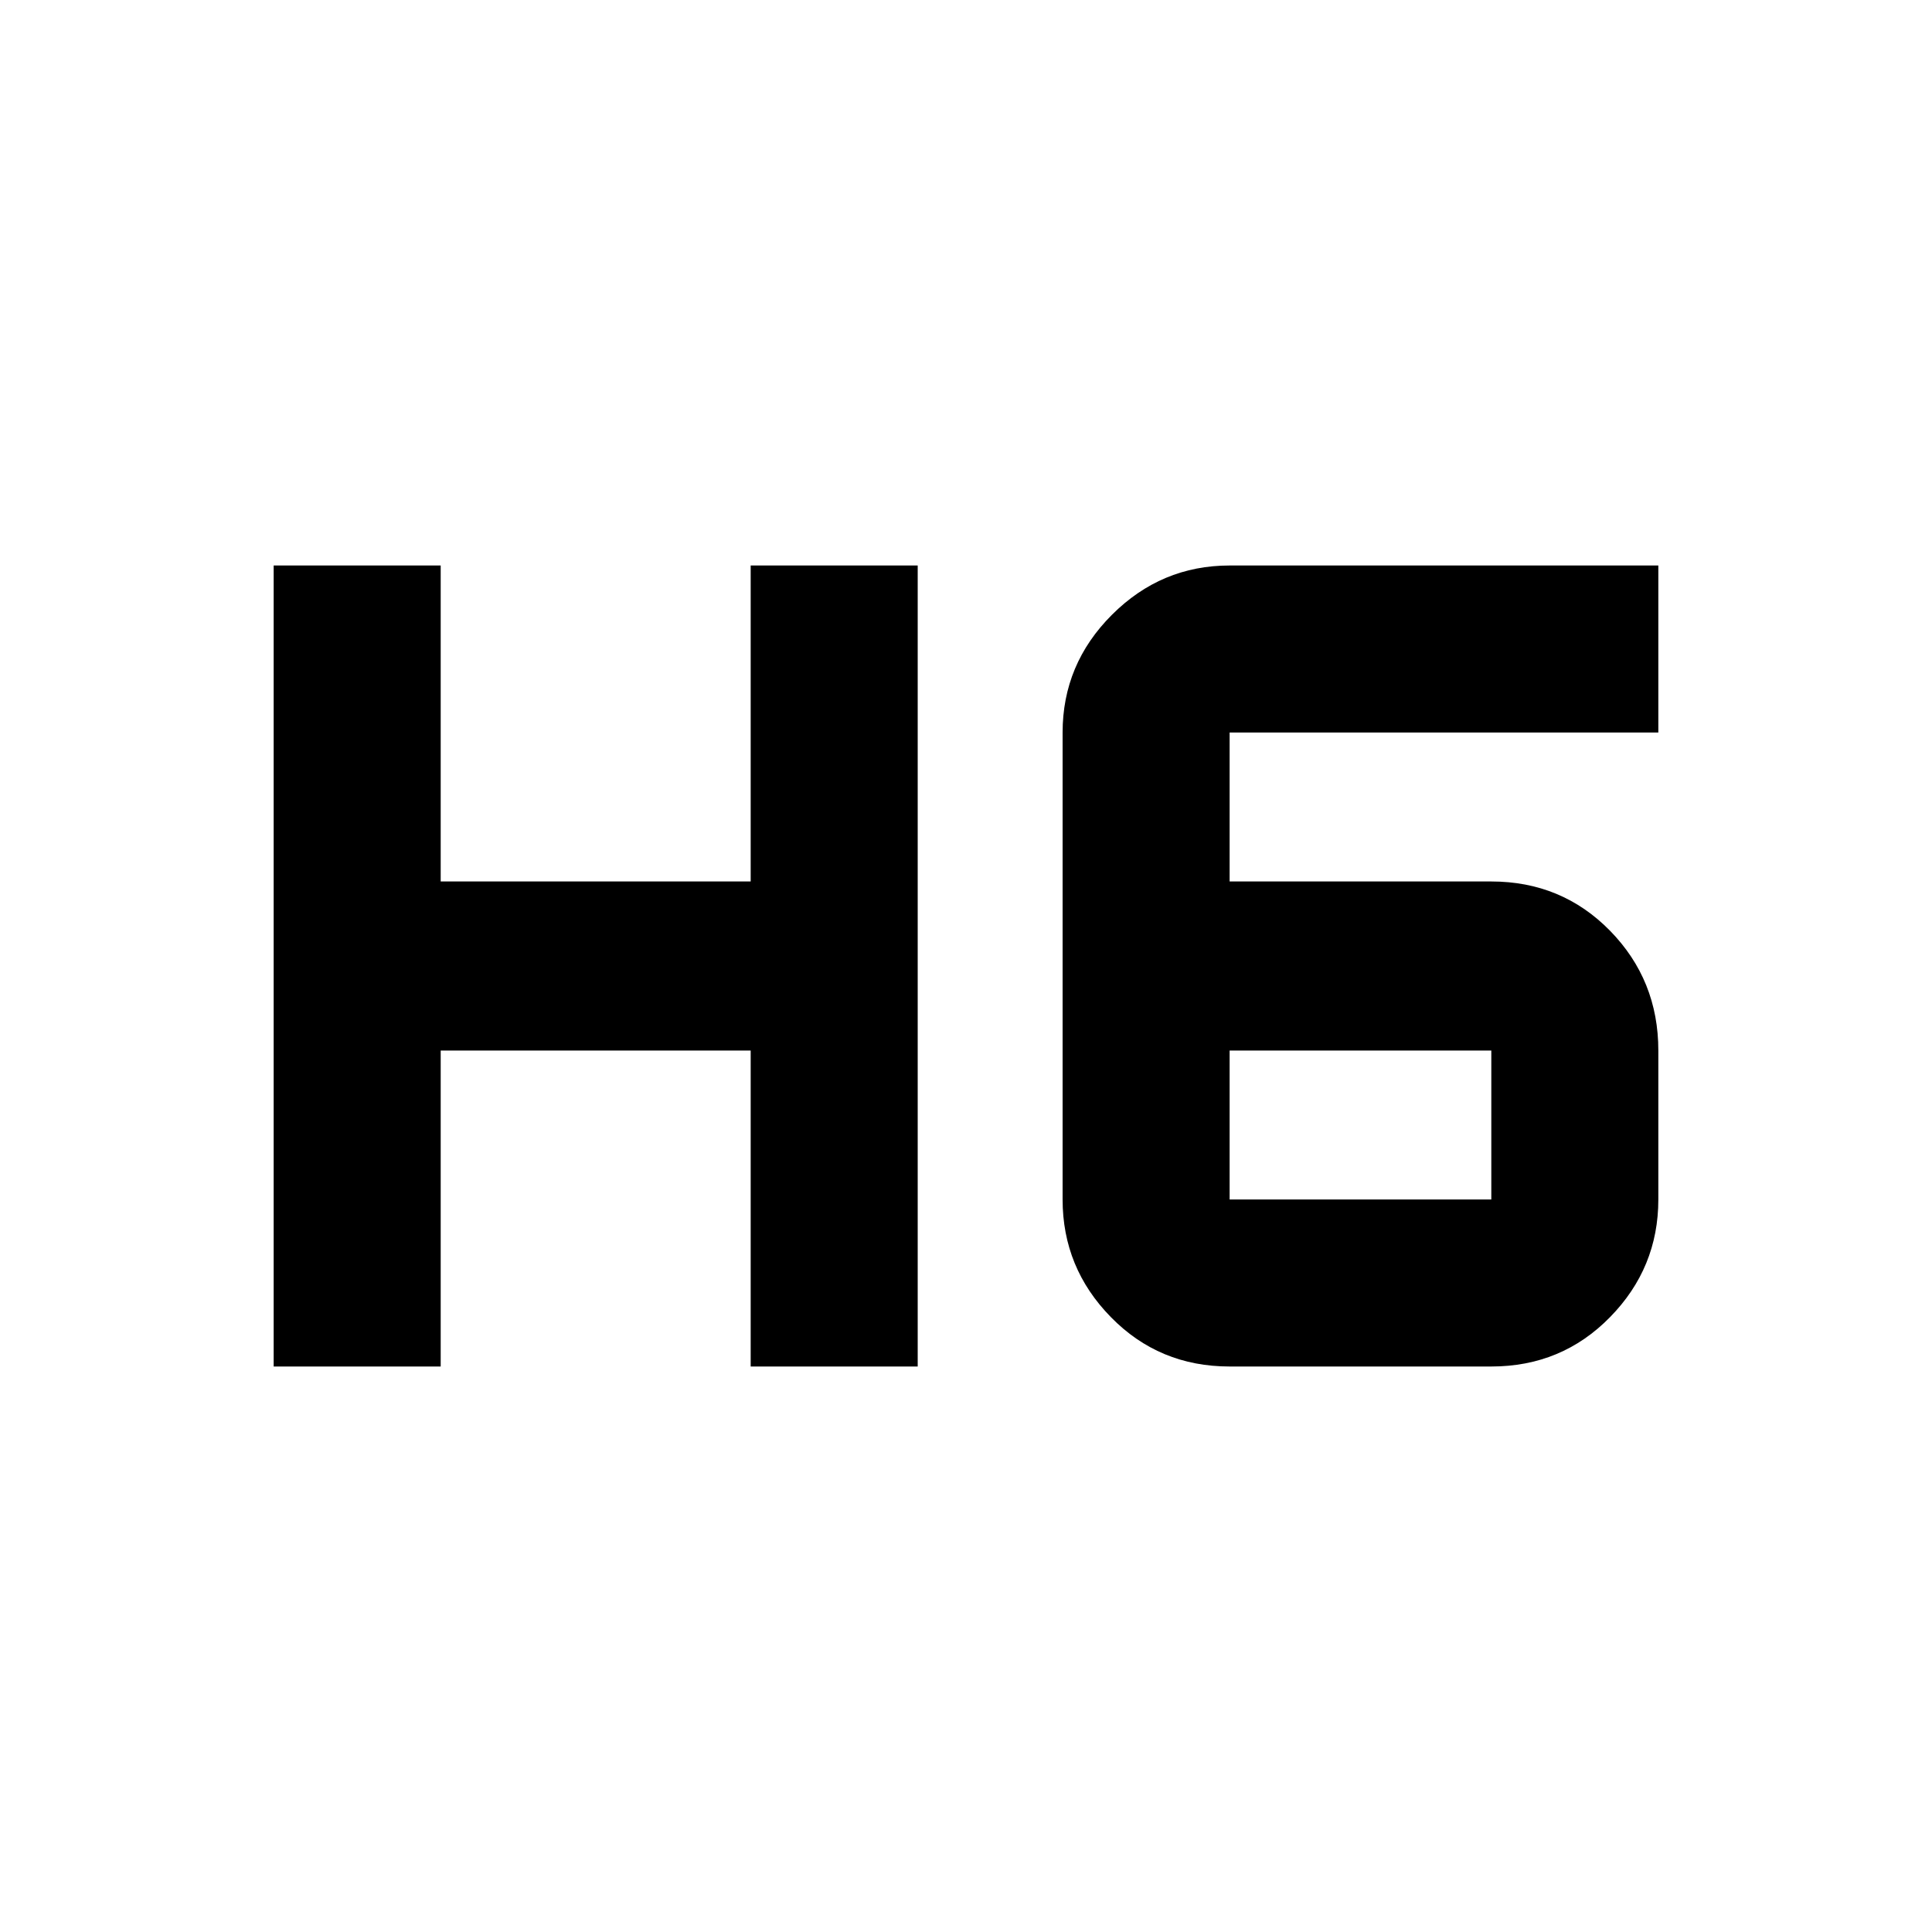 <svg xmlns="http://www.w3.org/2000/svg" height="20" width="20"><path d="M2.833 14.146V5.854h1.729v3.271h3.209V5.854H9.5v8.292H7.771v-3.271H4.562v3.271Zm9.896 0q-.729 0-1.229-.511-.5-.51-.5-1.218V7.583q0-.708.51-1.218.511-.511 1.219-.511h4.438v1.729h-4.438v1.542h2.709q.729 0 1.229.51.5.511.5 1.24v1.542q0 .708-.5 1.218-.5.511-1.229.511Zm0-3.271v1.542h2.709v-1.542Z"/></svg>